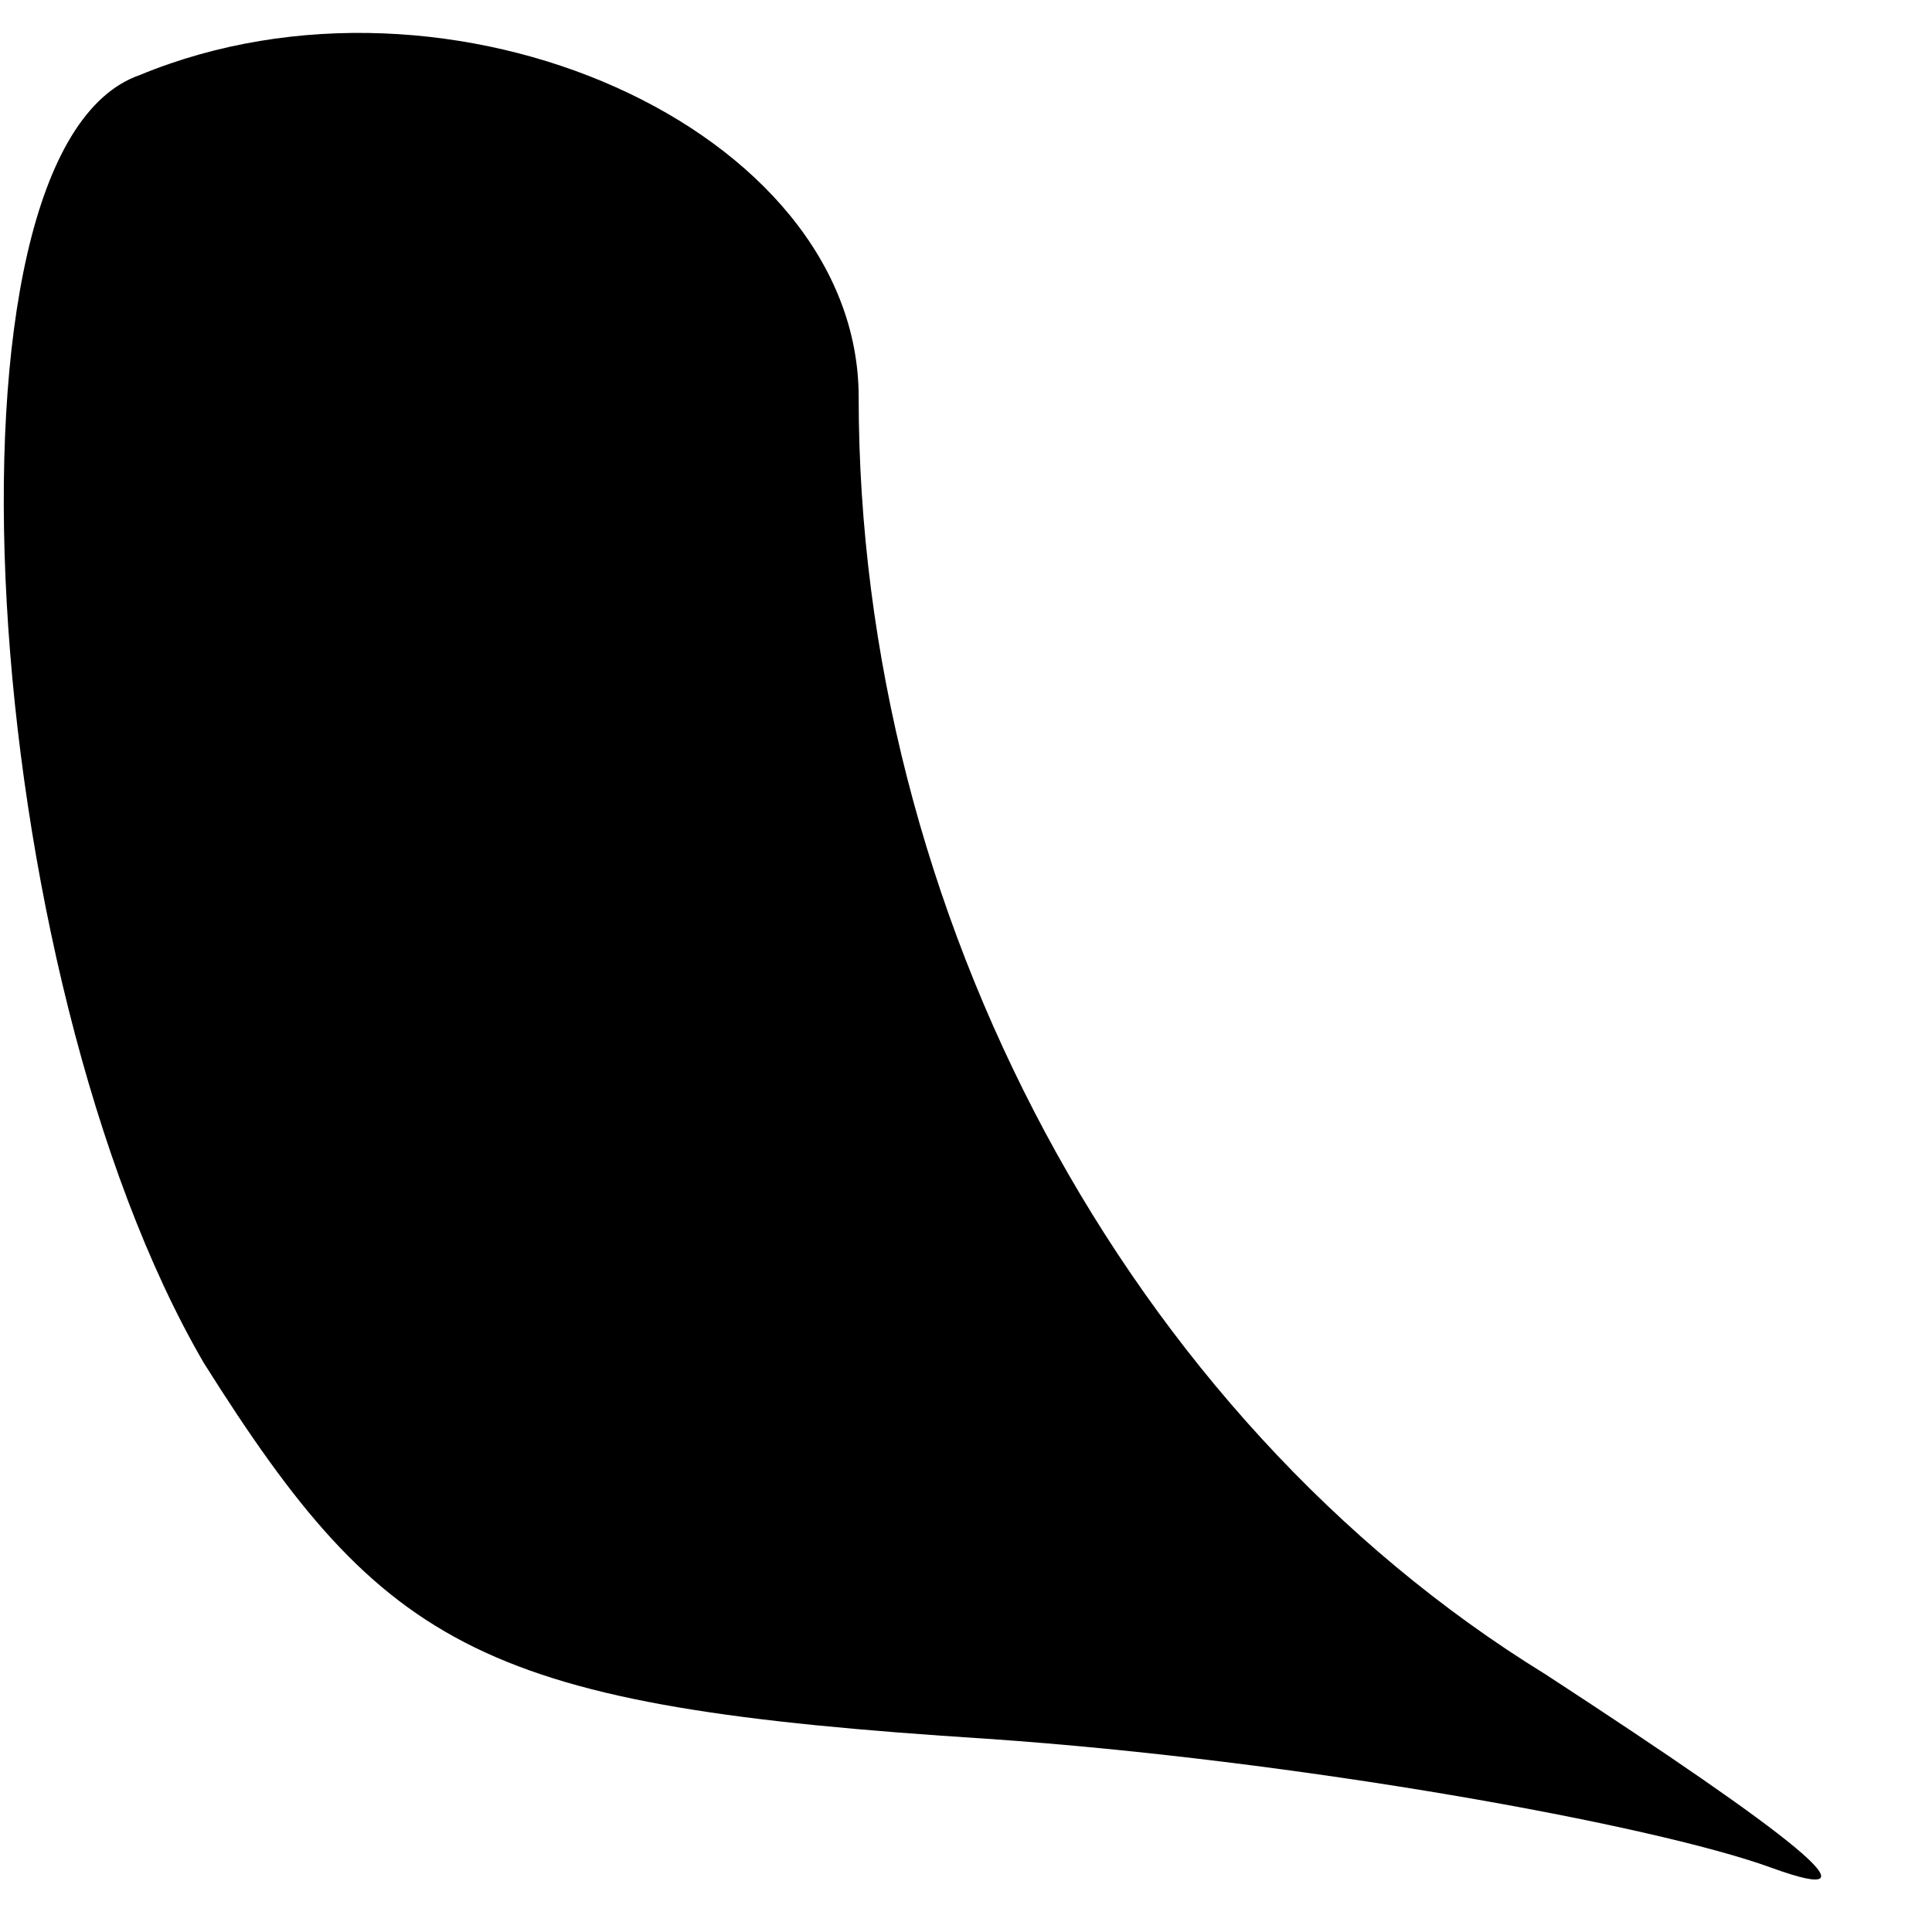 <?xml version="1.0" standalone="no"?>
<!DOCTYPE svg PUBLIC "-//W3C//DTD SVG 20010904//EN"
 "http://www.w3.org/TR/2001/REC-SVG-20010904/DTD/svg10.dtd">
<svg version="1.0" xmlns="http://www.w3.org/2000/svg"
 width="18pt" height="18pt" viewBox="0 0 18 18"
 preserveAspectRatio="xMidYMid meet">
<g transform="translate(0,18) scale(0.1,-0.1)"
fill="#000000" stroke="none">
<path fill="#000000" stroke="none" d="M13 173 c-20 -7 -15 -84 6 -120 17 -27
26 -32 73 -35 29 -2 62 -8 73 -12 11 -4 2 3 -21 18 -39 24 -64 71 -64 119 0
25 -38 42 -67 30z"/>
</g>
</svg>
